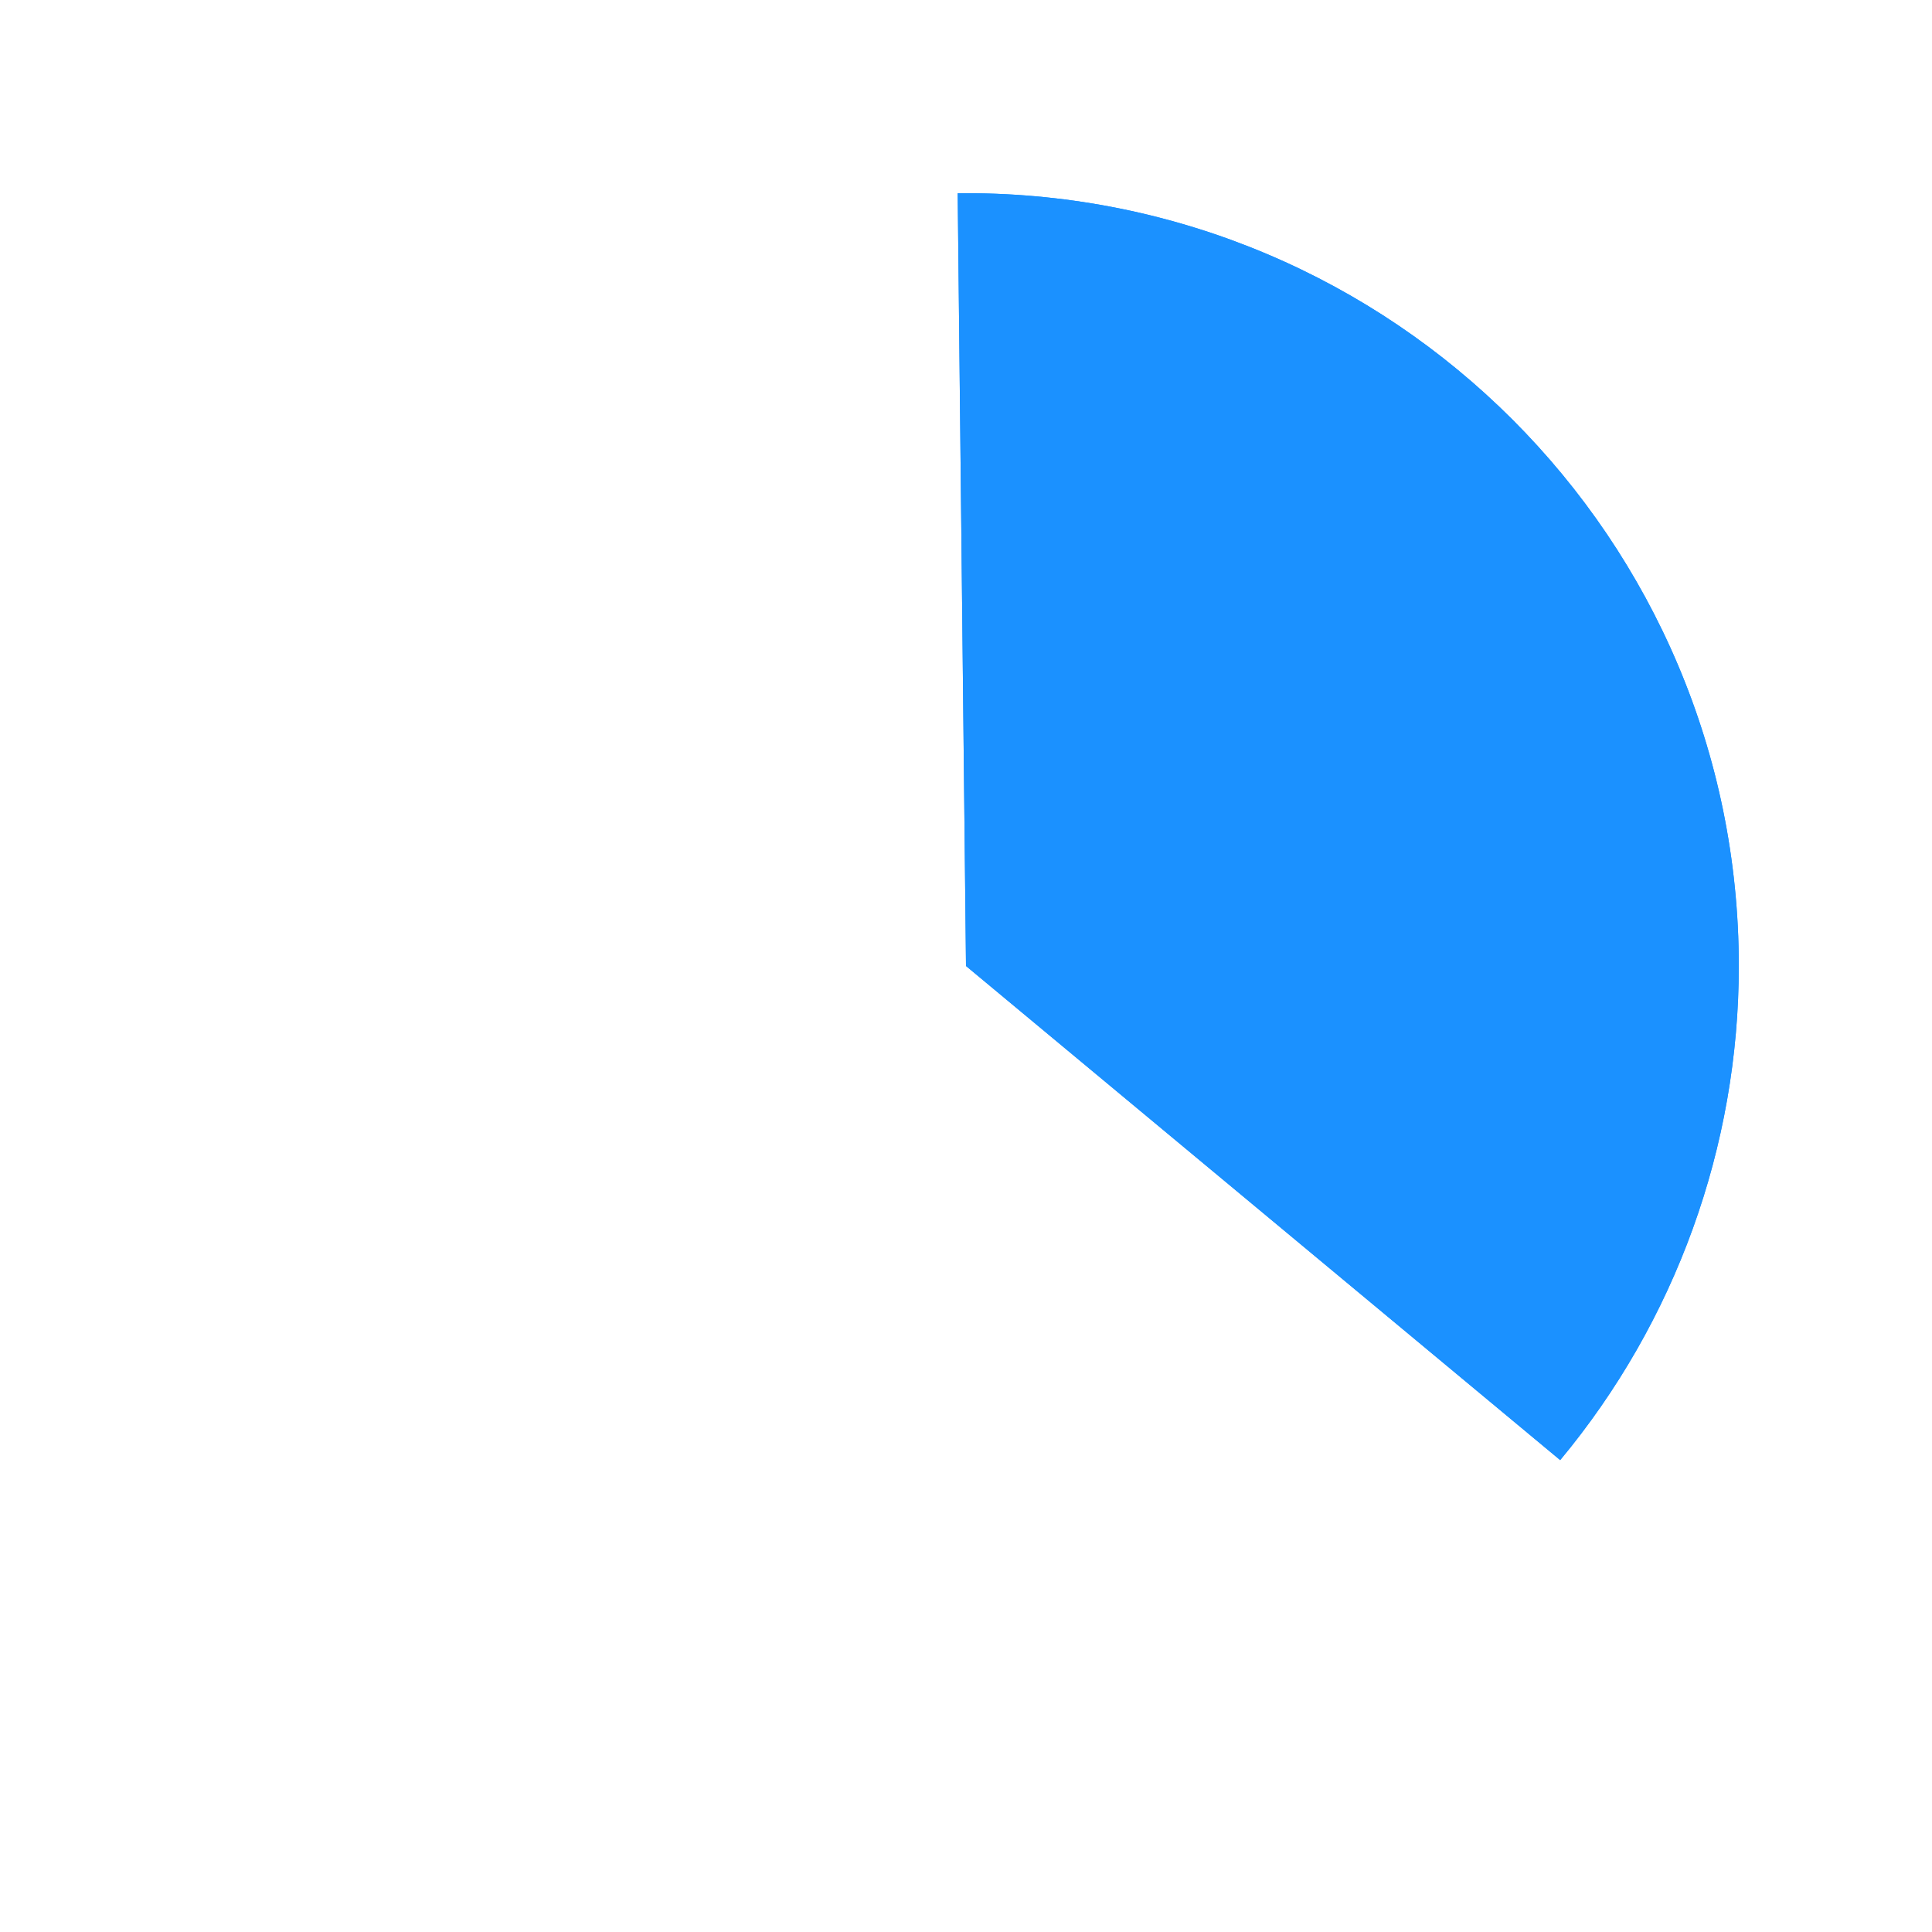 ﻿<?xml version="1.0" encoding="utf-8"?>
<svg version="1.1" xmlns:xlink="http://www.w3.org/1999/xlink" width="100px" height="100px" xmlns="http://www.w3.org/2000/svg">
  <defs>
    <filter x="25px" y="378px" width="100px" height="100px" filterUnits="userSpaceOnUse" id="filter73">
      <feOffset dx="0" dy="0" in="SourceAlpha" result="shadowOffsetInner" />
      <feGaussianBlur stdDeviation="5" in="shadowOffsetInner" result="shadowGaussian" />
      <feComposite in2="shadowGaussian" operator="atop" in="SourceAlpha" result="shadowComposite" />
      <feColorMatrix type="matrix" values="0 0 0 0 0.106  0 0 0 0 0.569  0 0 0 0 1  0 0 0 1 0  " in="shadowComposite" />
    </filter>
    <g id="widget74">
      <path d="M 75 388  C 97.091 388  115 405.909  115 428  C 115 437.343  111.729 446.392  105.755 453.575  L 75 428  L 74.57 388.002  C 74.714 388.001  74.857 388  75 388  Z " fill-rule="nonzero" fill="#1b91ff" stroke="none" />
    </g>
  </defs>
  <g transform="matrix(1 0 0 1 -25 -378 )">
    <use xlink:href="#widget74" filter="url(#filter73)" />
    <use xlink:href="#widget74" />
  </g>
</svg>